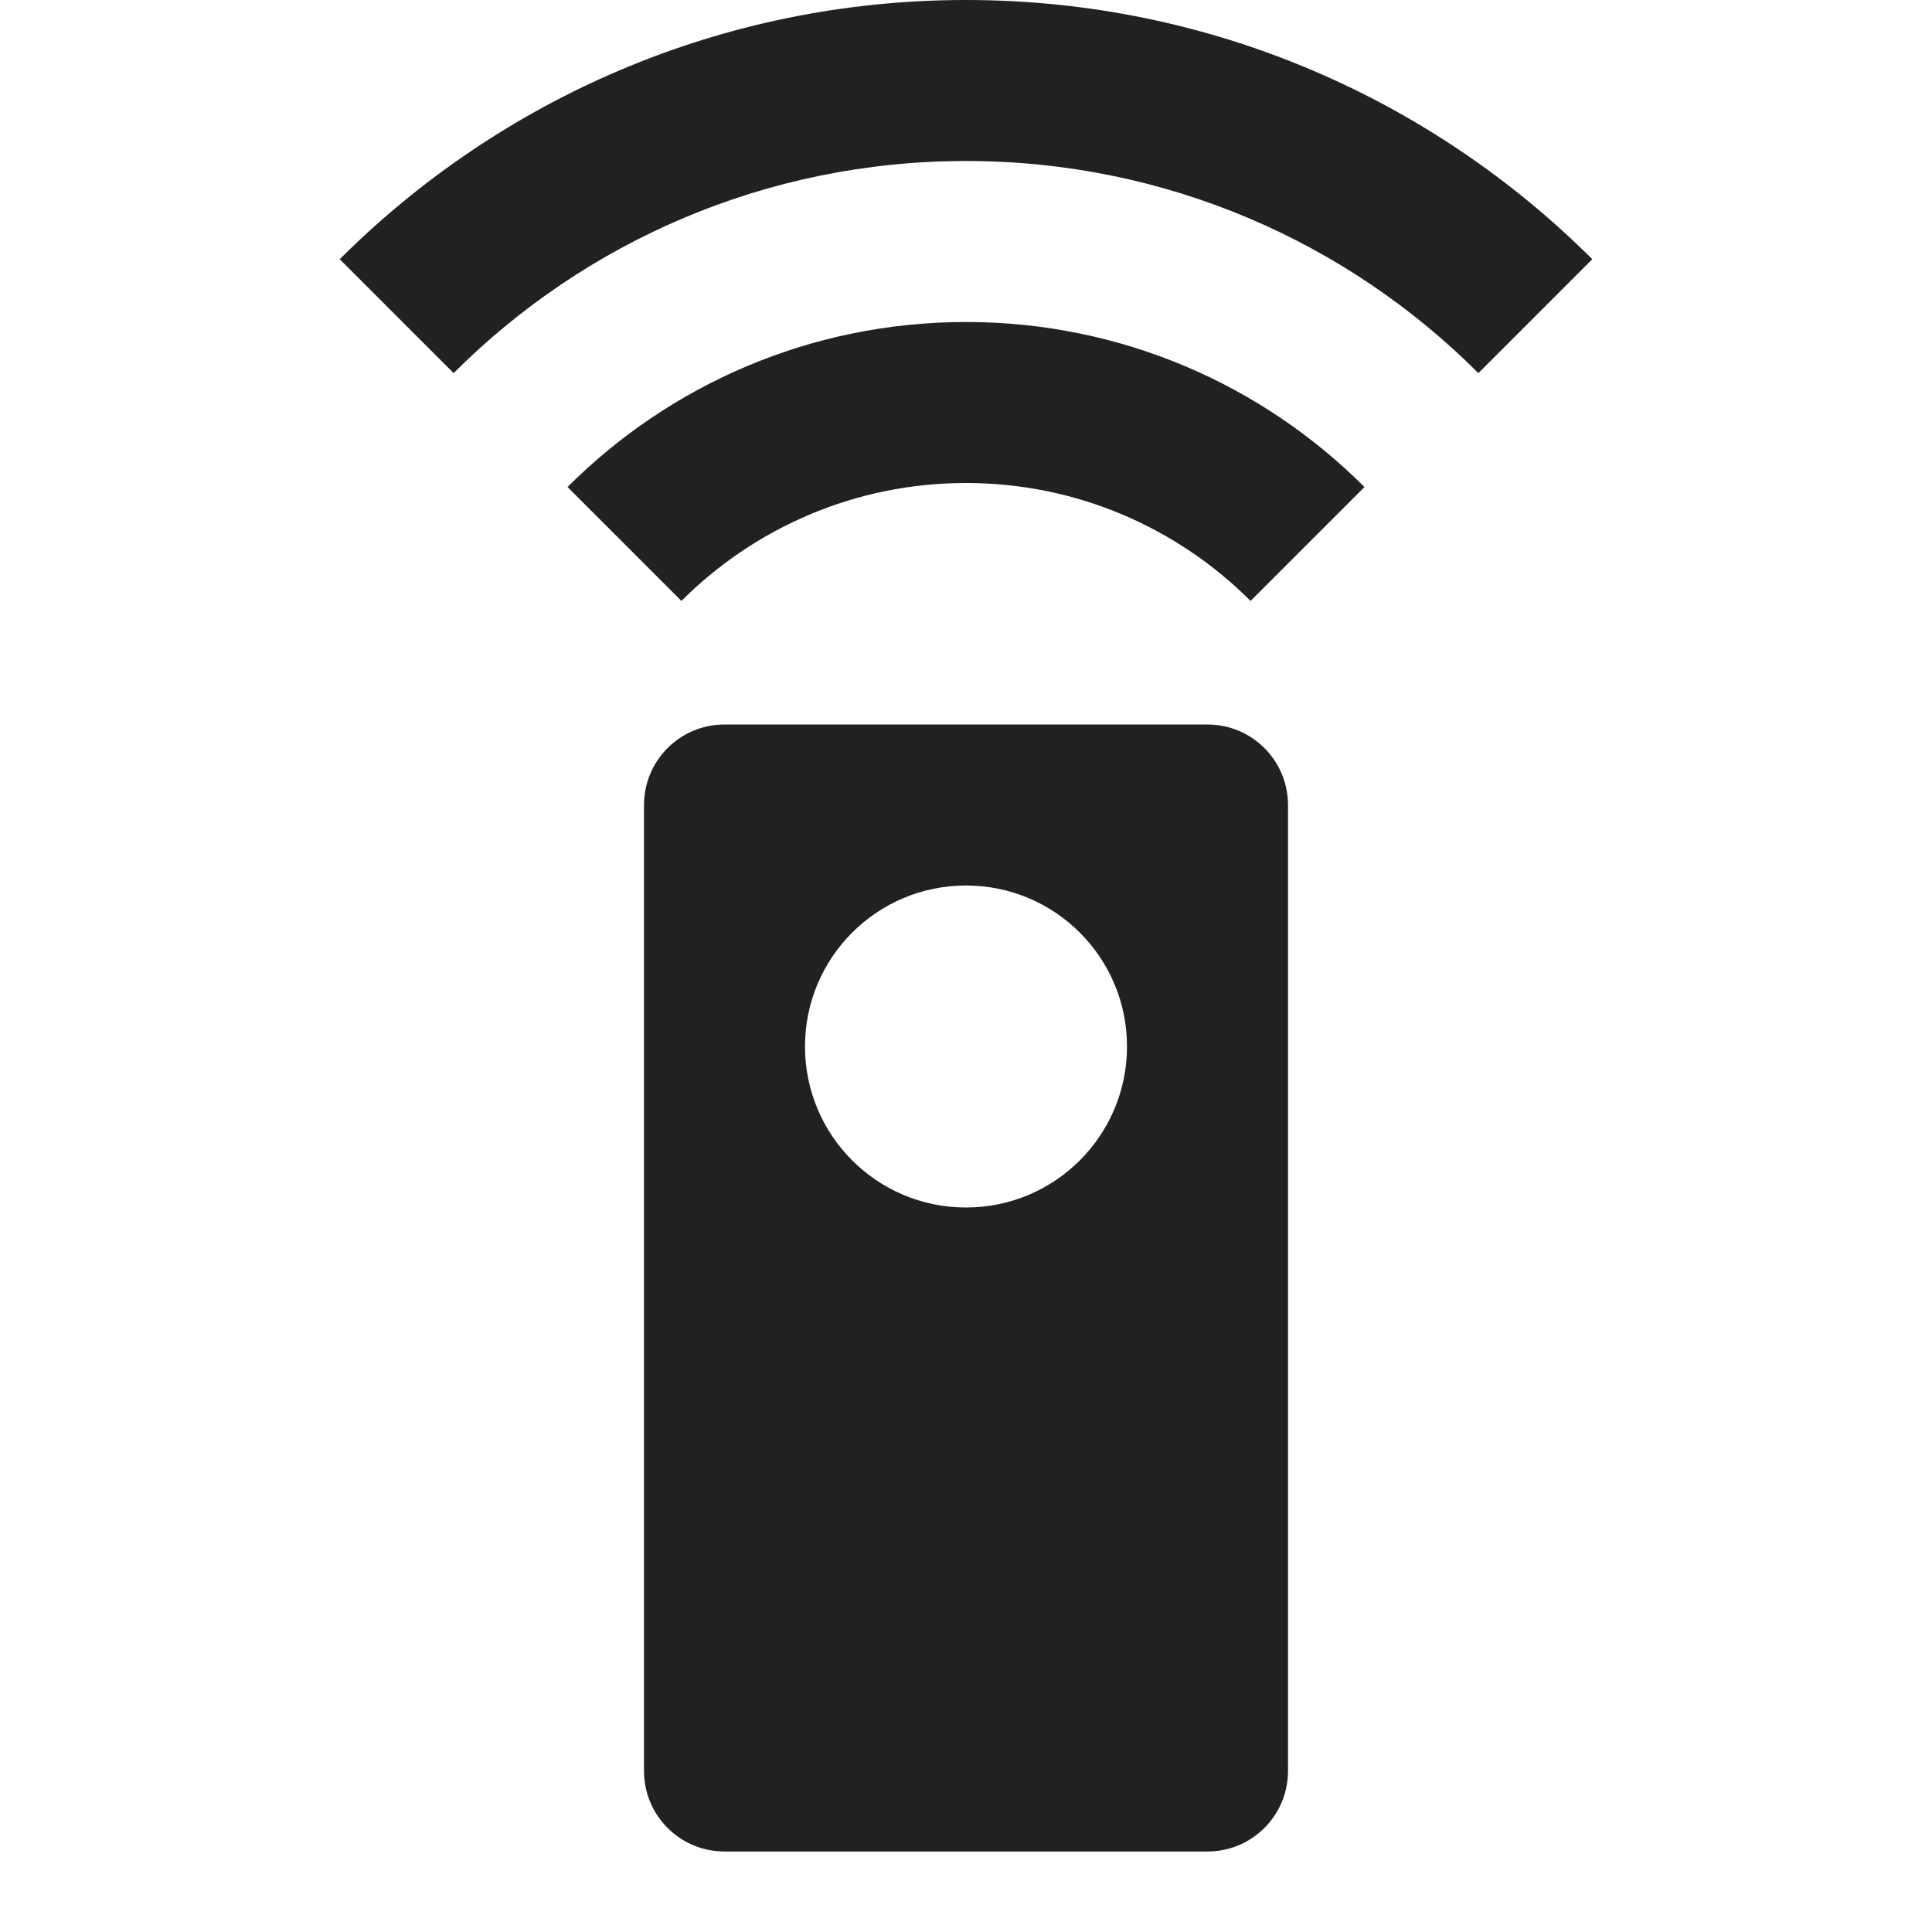 <svg fill="#212121" xmlns="http://www.w3.org/2000/svg" viewBox="0 0 48 48"><path d="M30 18H18c-1.11 0-2 .9-2 2v24c0 1.1.89 2 2 2h12c1.11 0 2-.9 2-2V20c0-1.1-.89-2-2-2zm-6 12c-2.21 0-4-1.79-4-4s1.79-4 4-4 4 1.79 4 4-1.79 4-4 4zm-9.9-17.9l2.83 2.83C18.74 13.12 21.24 12 24 12s5.26 1.12 7.07 2.93l2.83-2.83C31.37 9.57 27.87 8 24 8s-7.37 1.57-9.9 4.1zM24 0C17.93 0 12.43 2.46 8.44 6.44l2.83 2.83C14.53 6.01 19.03 4 24 4s9.47 2.01 12.73 5.27l2.83-2.83C35.57 2.46 30.07 0 24 0z"/></svg>